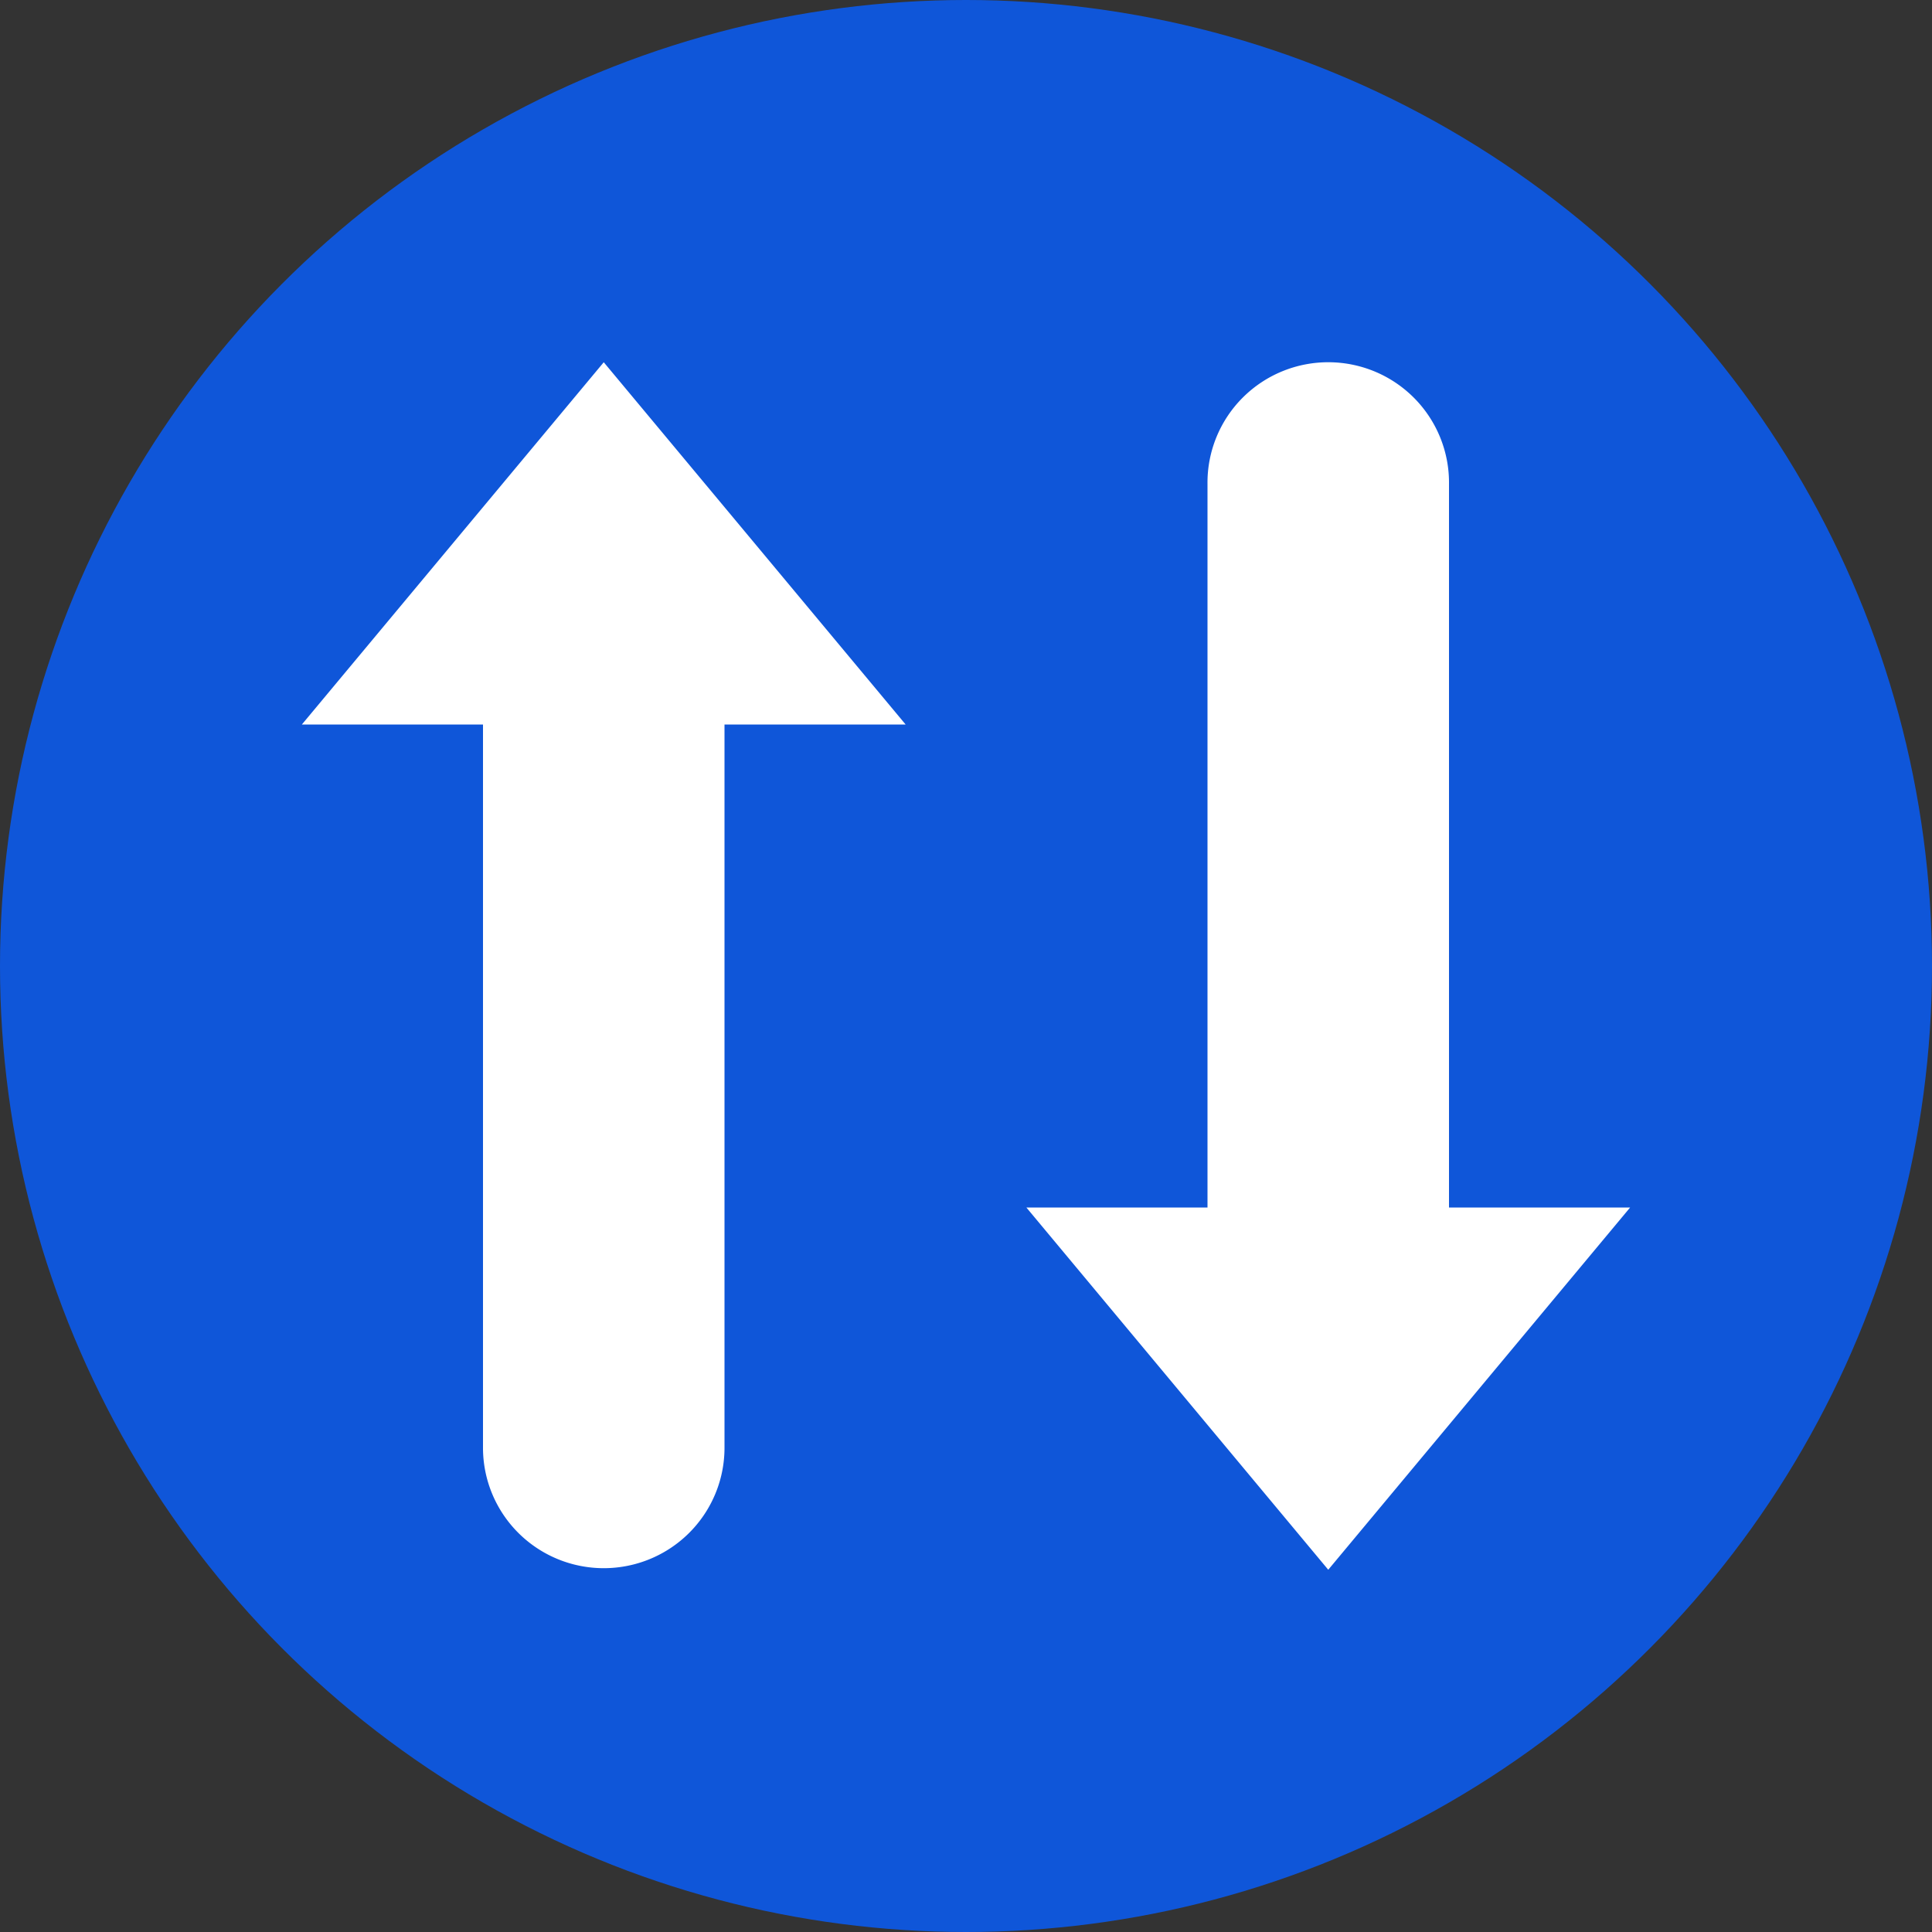 <svg xmlns="http://www.w3.org/2000/svg" width="16" height="16" version="1">
 <rect width="100%" height="100%" fill="#333333" stroke="none"/>
 <circle style="fill:#0f56d9" cx="8" cy="8" r="8"/>
 <path style="fill:#ffffff" d="M 5 3 L 2.5 6 L 4 6 A 1 0.997 0 0 0 4 6.01 L 4 11.99 A 1 0.997 0 1 0 6 11.99 L 6 6.01 A 1 0.997 0 0 0 6 6 L 7.5 6 L 5 3 z M 11.016 3 A 1 0.997 0 0 0 10 4.01 L 10 9.99 A 1 0.997 0 0 0 10 10 L 8.5 10 L 11 13 L 13.5 10 L 12 10 A 1 0.997 0 0 0 12 9.99 L 12 4.01 A 1 0.997 0 0 0 11.016 3 z"/>
</svg>
